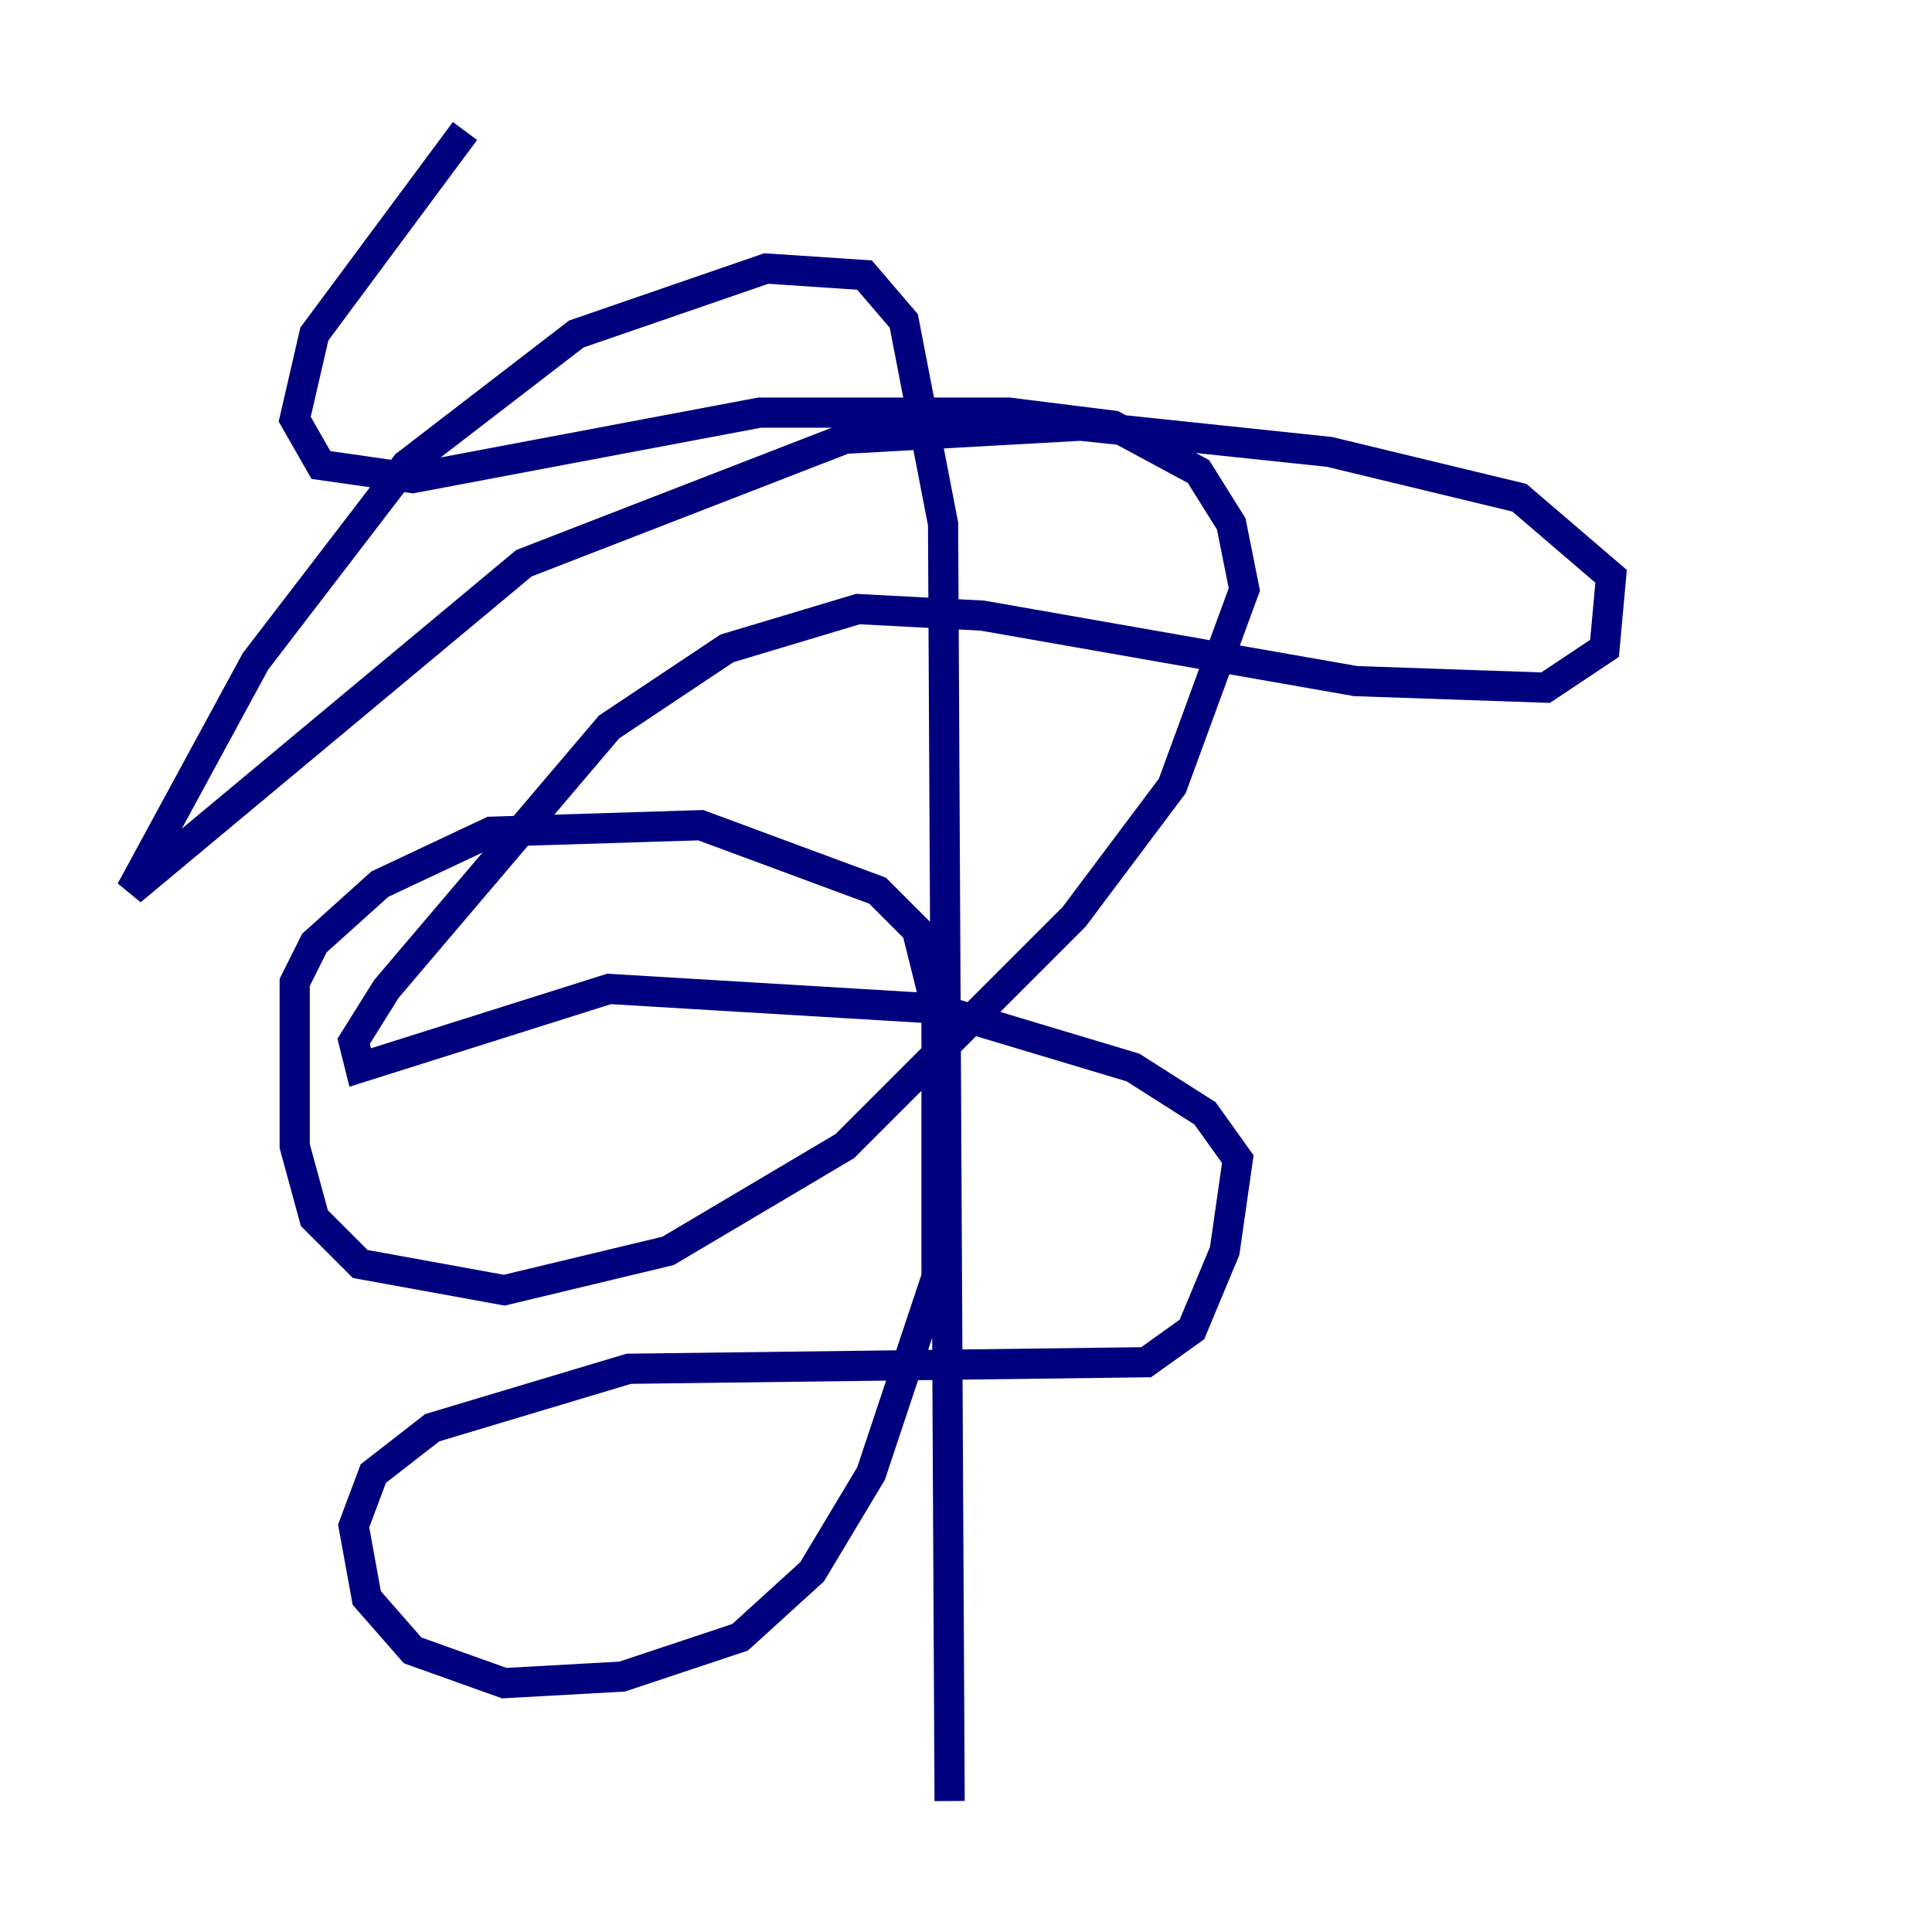 <?xml version="1.0" encoding="utf-8" ?>
<svg baseProfile="tiny" height="128" version="1.2" viewBox="0,0,128,128" width="128" xmlns="http://www.w3.org/2000/svg" xmlns:ev="http://www.w3.org/2001/xml-events" xmlns:xlink="http://www.w3.org/1999/xlink"><defs /><polyline fill="none" points="30.807,8.678 20.827,22.129 19.525,27.77 21.261,30.807 27.336,31.675 50.332,27.336 66.82,27.336 73.763,28.203 79.403,31.241 81.573,34.712 82.441,39.051 77.668,52.068 71.159,60.746 55.973,75.932 44.258,82.875 33.41,85.478 23.864,83.742 20.827,80.705 19.525,75.932 19.525,65.085 20.827,62.481 25.166,58.576 32.542,55.105 46.427,54.671 58.142,59.01 60.746,61.614 62.047,66.82 62.047,84.61 57.709,97.627 53.803,104.136 49.031,108.475 41.22,111.078 33.41,111.512 27.336,109.342 24.298,105.871 23.43,101.098 24.732,97.627 28.637,94.59 41.654,90.685 75.932,90.251 78.969,88.081 81.139,82.875 82.007,76.8 79.837,73.763 75.064,70.725 62.047,66.82 40.352,65.519 23.864,70.725 23.43,68.99 25.6,65.519 40.352,48.163 48.163,42.956 56.841,40.352 65.085,40.786 89.817,45.125 102.4,45.559 106.305,42.956 106.739,38.183 100.664,32.976 88.081,29.939 71.593,28.203 55.973,29.071 34.712,37.315 8.678,59.01 16.922,43.824 26.902,30.807 38.183,22.129 50.766,17.79 57.275,18.224 59.878,21.261 62.481,34.712 62.915,119.322" stroke="#00007f" stroke-width="2" /></svg>
